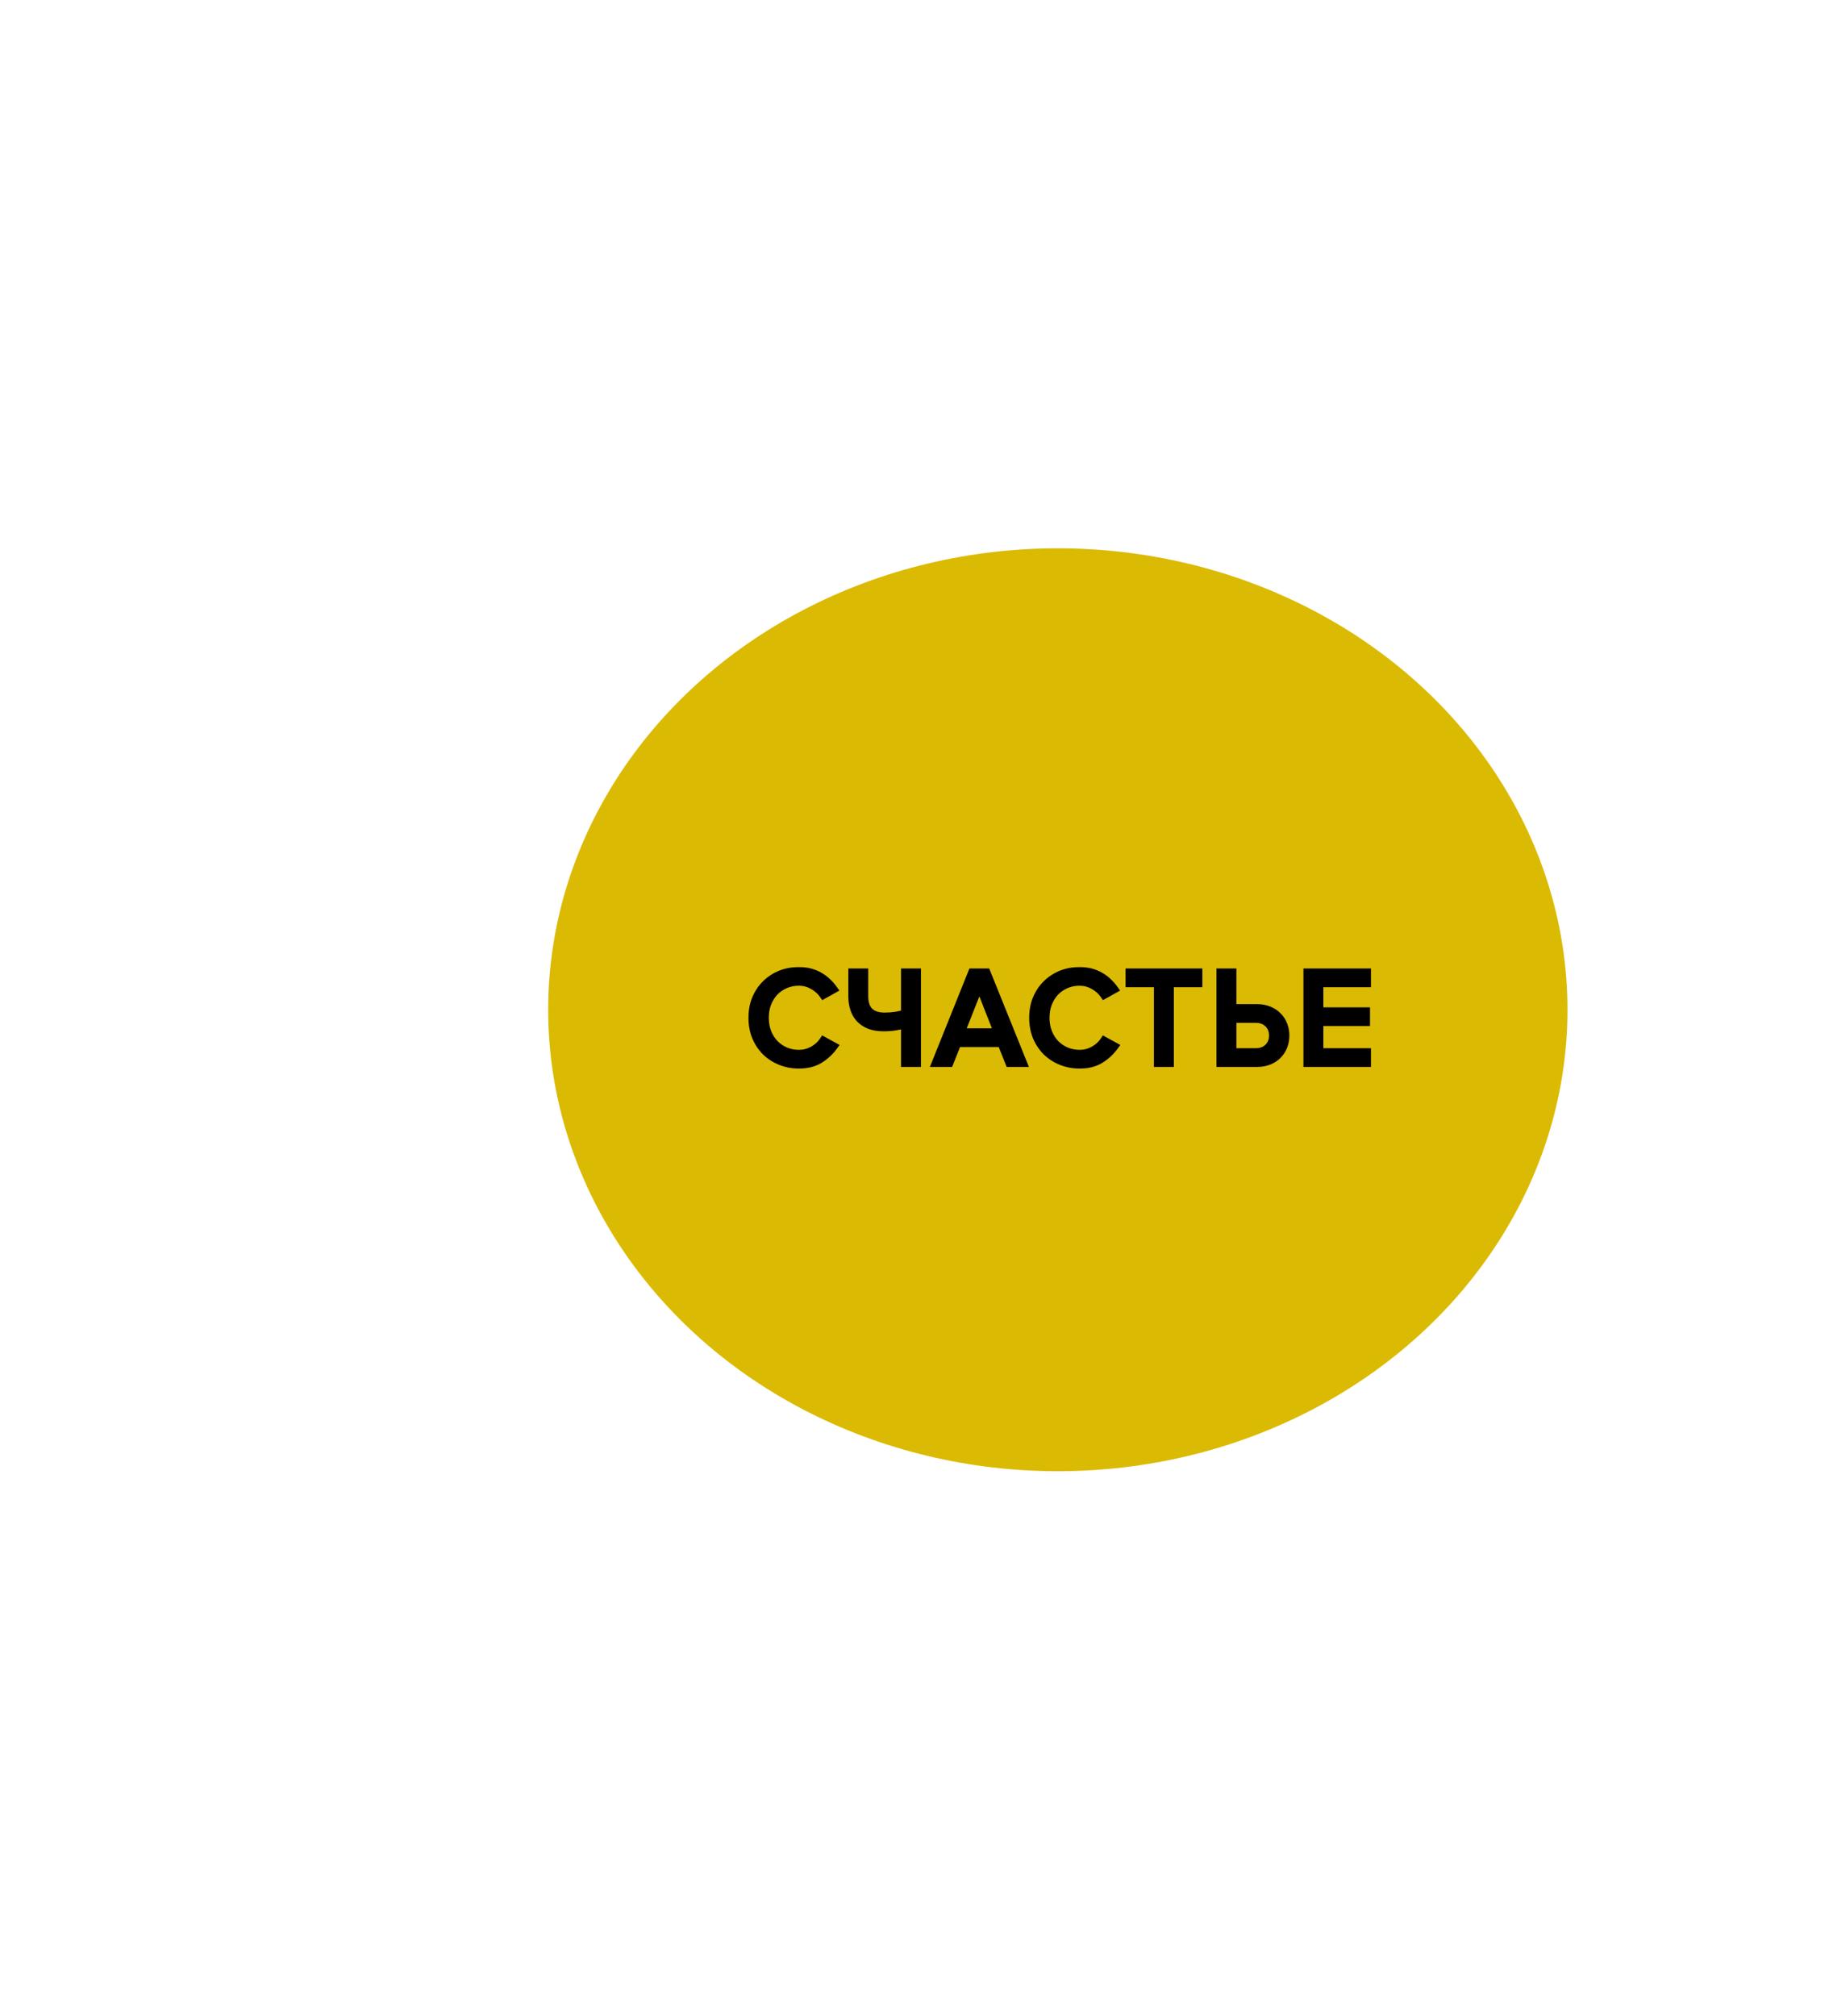 <svg width="321" height="353" viewBox="0 0 321 353" fill="none" xmlns="http://www.w3.org/2000/svg">
<g filter="url(#filter0_f_225_435)">
<ellipse cx="185.25" cy="176.795" rx="89.25" ry="80.795" fill="#DBBA03"/>
</g>
<mask id="path-2-outside-1_225_435" maskUnits="userSpaceOnUse" x="130.641" y="169.038" width="110" height="19" fill="black">
<rect fill="white" x="130.641" y="169.038" width="110" height="19"/>
<path d="M139.916 186.32C138.786 186.32 137.727 186.124 136.738 185.732C135.765 185.339 134.91 184.79 134.172 184.084C133.45 183.362 132.877 182.506 132.453 181.517C132.045 180.513 131.841 179.406 131.841 178.198C131.841 176.989 132.045 175.891 132.453 174.902C132.877 173.898 133.45 173.042 134.172 172.336C134.91 171.614 135.765 171.057 136.738 170.664C137.727 170.272 138.786 170.076 139.916 170.076C140.607 170.076 141.243 170.154 141.823 170.311C142.42 170.468 142.961 170.688 143.448 170.97C143.95 171.253 144.397 171.583 144.79 171.959C145.198 172.336 145.559 172.744 145.873 173.183L144.225 174.102C143.769 173.442 143.157 172.901 142.388 172.477C141.635 172.038 140.811 171.818 139.916 171.818C139.053 171.818 138.253 171.975 137.515 172.289C136.777 172.603 136.134 173.042 135.585 173.607C135.051 174.172 134.627 174.847 134.313 175.632C134.015 176.401 133.866 177.256 133.866 178.198C133.866 179.124 134.015 179.979 134.313 180.764C134.627 181.549 135.051 182.224 135.585 182.789C136.134 183.354 136.777 183.793 137.515 184.107C138.253 184.421 139.053 184.578 139.916 184.578C140.811 184.578 141.635 184.366 142.388 183.942C143.157 183.519 143.769 182.969 144.225 182.294L145.896 183.213C145.237 184.107 144.421 184.853 143.448 185.449C142.49 186.03 141.313 186.32 139.916 186.32ZM151.282 174.431C151.282 175.64 151.588 176.55 152.2 177.162C152.828 177.759 153.738 178.057 154.931 178.057C155.59 178.057 156.234 178.01 156.862 177.915C157.49 177.821 158.055 177.688 158.557 177.515V170.335H160.511V186.038H158.557V179.257C158.039 179.399 157.466 179.524 156.838 179.634C156.21 179.744 155.52 179.799 154.766 179.799C153.84 179.799 153.032 179.673 152.342 179.422C151.667 179.155 151.102 178.787 150.647 178.316C150.207 177.845 149.878 177.28 149.658 176.621C149.438 175.946 149.328 175.208 149.328 174.408V170.335H151.282V174.431ZM176.81 186.038L175.421 182.553H167.605L166.216 186.038H163.979L170.289 170.335H172.714L179.046 186.038H176.81ZM171.513 172.359L168.17 180.811H174.832L171.513 172.359ZM189.078 186.32C187.948 186.32 186.888 186.124 185.9 185.732C184.926 185.339 184.071 184.79 183.333 184.084C182.611 183.362 182.039 182.506 181.615 181.517C181.207 180.513 181.003 179.406 181.003 178.198C181.003 176.989 181.207 175.891 181.615 174.902C182.039 173.898 182.611 173.042 183.333 172.336C184.071 171.614 184.926 171.057 185.9 170.664C186.888 170.272 187.948 170.076 189.078 170.076C189.768 170.076 190.404 170.154 190.985 170.311C191.581 170.468 192.123 170.688 192.609 170.97C193.111 171.253 193.559 171.583 193.951 171.959C194.359 172.336 194.72 172.744 195.034 173.183L193.386 174.102C192.931 173.442 192.319 172.901 191.55 172.477C190.796 172.038 189.972 171.818 189.078 171.818C188.215 171.818 187.414 171.975 186.676 172.289C185.939 172.603 185.295 173.042 184.746 173.607C184.212 174.172 183.789 174.847 183.475 175.632C183.176 176.401 183.027 177.256 183.027 178.198C183.027 179.124 183.176 179.979 183.475 180.764C183.789 181.549 184.212 182.224 184.746 182.789C185.295 183.354 185.939 183.793 186.676 184.107C187.414 184.421 188.215 184.578 189.078 184.578C189.972 184.578 190.796 184.366 191.55 183.942C192.319 183.519 192.931 182.969 193.386 182.294L195.058 183.213C194.398 184.107 193.582 184.853 192.609 185.449C191.652 186.03 190.475 186.32 189.078 186.32ZM202.845 186.038V172.077H197.878V170.335H209.79V172.077H204.799V186.038H202.845ZM215.754 170.335V176.574H220.109C220.878 176.574 221.569 176.699 222.181 176.95C222.793 177.201 223.311 177.547 223.734 177.986C224.158 178.41 224.48 178.912 224.7 179.493C224.919 180.058 225.029 180.662 225.029 181.306C225.029 181.949 224.919 182.561 224.7 183.142C224.48 183.707 224.158 184.209 223.734 184.649C223.326 185.072 222.816 185.41 222.204 185.661C221.592 185.912 220.894 186.038 220.109 186.038H213.8V170.335H215.754ZM215.754 178.316V184.295H219.874C220.815 184.295 221.569 184.021 222.134 183.471C222.714 182.922 223.005 182.2 223.005 181.306C223.005 180.411 222.714 179.689 222.134 179.14C221.569 178.59 220.815 178.316 219.874 178.316H215.754ZM229.029 186.038V170.335H239.318V172.077H230.984V177.139H239.153V178.881H230.984V184.295H239.318V186.038H229.029Z"/>
</mask>
<path d="M139.916 186.32C138.786 186.32 137.727 186.124 136.738 185.732C135.765 185.339 134.91 184.79 134.172 184.084C133.45 183.362 132.877 182.506 132.453 181.517C132.045 180.513 131.841 179.406 131.841 178.198C131.841 176.989 132.045 175.891 132.453 174.902C132.877 173.898 133.45 173.042 134.172 172.336C134.91 171.614 135.765 171.057 136.738 170.664C137.727 170.272 138.786 170.076 139.916 170.076C140.607 170.076 141.243 170.154 141.823 170.311C142.42 170.468 142.961 170.688 143.448 170.97C143.95 171.253 144.397 171.583 144.79 171.959C145.198 172.336 145.559 172.744 145.873 173.183L144.225 174.102C143.769 173.442 143.157 172.901 142.388 172.477C141.635 172.038 140.811 171.818 139.916 171.818C139.053 171.818 138.253 171.975 137.515 172.289C136.777 172.603 136.134 173.042 135.585 173.607C135.051 174.172 134.627 174.847 134.313 175.632C134.015 176.401 133.866 177.256 133.866 178.198C133.866 179.124 134.015 179.979 134.313 180.764C134.627 181.549 135.051 182.224 135.585 182.789C136.134 183.354 136.777 183.793 137.515 184.107C138.253 184.421 139.053 184.578 139.916 184.578C140.811 184.578 141.635 184.366 142.388 183.942C143.157 183.519 143.769 182.969 144.225 182.294L145.896 183.213C145.237 184.107 144.421 184.853 143.448 185.449C142.49 186.03 141.313 186.32 139.916 186.32ZM151.282 174.431C151.282 175.64 151.588 176.55 152.2 177.162C152.828 177.759 153.738 178.057 154.931 178.057C155.59 178.057 156.234 178.01 156.862 177.915C157.49 177.821 158.055 177.688 158.557 177.515V170.335H160.511V186.038H158.557V179.257C158.039 179.399 157.466 179.524 156.838 179.634C156.21 179.744 155.52 179.799 154.766 179.799C153.84 179.799 153.032 179.673 152.342 179.422C151.667 179.155 151.102 178.787 150.647 178.316C150.207 177.845 149.878 177.28 149.658 176.621C149.438 175.946 149.328 175.208 149.328 174.408V170.335H151.282V174.431ZM176.81 186.038L175.421 182.553H167.605L166.216 186.038H163.979L170.289 170.335H172.714L179.046 186.038H176.81ZM171.513 172.359L168.17 180.811H174.832L171.513 172.359ZM189.078 186.32C187.948 186.32 186.888 186.124 185.9 185.732C184.926 185.339 184.071 184.79 183.333 184.084C182.611 183.362 182.039 182.506 181.615 181.517C181.207 180.513 181.003 179.406 181.003 178.198C181.003 176.989 181.207 175.891 181.615 174.902C182.039 173.898 182.611 173.042 183.333 172.336C184.071 171.614 184.926 171.057 185.9 170.664C186.888 170.272 187.948 170.076 189.078 170.076C189.768 170.076 190.404 170.154 190.985 170.311C191.581 170.468 192.123 170.688 192.609 170.97C193.111 171.253 193.559 171.583 193.951 171.959C194.359 172.336 194.72 172.744 195.034 173.183L193.386 174.102C192.931 173.442 192.319 172.901 191.55 172.477C190.796 172.038 189.972 171.818 189.078 171.818C188.215 171.818 187.414 171.975 186.676 172.289C185.939 172.603 185.295 173.042 184.746 173.607C184.212 174.172 183.789 174.847 183.475 175.632C183.176 176.401 183.027 177.256 183.027 178.198C183.027 179.124 183.176 179.979 183.475 180.764C183.789 181.549 184.212 182.224 184.746 182.789C185.295 183.354 185.939 183.793 186.676 184.107C187.414 184.421 188.215 184.578 189.078 184.578C189.972 184.578 190.796 184.366 191.55 183.942C192.319 183.519 192.931 182.969 193.386 182.294L195.058 183.213C194.398 184.107 193.582 184.853 192.609 185.449C191.652 186.03 190.475 186.32 189.078 186.32ZM202.845 186.038V172.077H197.878V170.335H209.79V172.077H204.799V186.038H202.845ZM215.754 170.335V176.574H220.109C220.878 176.574 221.569 176.699 222.181 176.95C222.793 177.201 223.311 177.547 223.734 177.986C224.158 178.41 224.48 178.912 224.7 179.493C224.919 180.058 225.029 180.662 225.029 181.306C225.029 181.949 224.919 182.561 224.7 183.142C224.48 183.707 224.158 184.209 223.734 184.649C223.326 185.072 222.816 185.41 222.204 185.661C221.592 185.912 220.894 186.038 220.109 186.038H213.8V170.335H215.754ZM215.754 178.316V184.295H219.874C220.815 184.295 221.569 184.021 222.134 183.471C222.714 182.922 223.005 182.2 223.005 181.306C223.005 180.411 222.714 179.689 222.134 179.14C221.569 178.59 220.815 178.316 219.874 178.316H215.754ZM229.029 186.038V170.335H239.318V172.077H230.984V177.139H239.153V178.881H230.984V184.295H239.318V186.038H229.029Z" fill="black"/>
<path d="M136.738 185.732L136.451 186.444L136.455 186.446L136.738 185.732ZM134.172 184.084L133.629 184.627L133.635 184.633L133.641 184.639L134.172 184.084ZM132.453 181.517L131.742 181.807L131.744 181.813L131.747 181.82L132.453 181.517ZM132.453 174.902L131.745 174.603L131.743 174.609L132.453 174.902ZM134.172 172.336L134.709 172.885L134.709 172.885L134.172 172.336ZM136.738 170.664L136.455 169.95L136.451 169.952L136.738 170.664ZM141.823 170.311L141.623 171.053L141.628 171.054L141.823 170.311ZM143.448 170.97L143.062 171.635L143.071 171.64L143.448 170.97ZM144.79 171.959L144.257 172.514L144.263 172.519L144.268 172.524L144.79 171.959ZM145.873 173.183L146.247 173.855L146.997 173.436L146.498 172.737L145.873 173.183ZM144.225 174.102L143.592 174.538L143.989 175.113L144.599 174.773L144.225 174.102ZM142.388 172.477L142.001 173.141L142.009 173.146L142.017 173.15L142.388 172.477ZM137.515 172.289L137.214 171.582L137.214 171.582L137.515 172.289ZM135.585 173.607L135.034 173.071L135.026 173.08L135.585 173.607ZM134.313 175.632L133.6 175.346L133.597 175.354L134.313 175.632ZM134.313 180.764L133.595 181.037L133.6 181.049L134.313 180.764ZM135.585 182.789L135.026 183.316L135.034 183.324L135.585 182.789ZM137.515 184.107L137.816 183.4L137.515 184.107ZM142.388 183.942L142.017 183.269L142.012 183.273L142.388 183.942ZM144.225 182.294L144.595 181.621L143.98 181.283L143.588 181.865L144.225 182.294ZM145.896 183.213L146.515 183.668L147.035 182.962L146.266 182.539L145.896 183.213ZM143.448 185.449L143.846 186.106L143.849 186.104L143.448 185.449ZM139.916 185.552C138.877 185.552 137.915 185.372 137.022 185.017L136.455 186.446C137.539 186.876 138.695 187.089 139.916 187.089V185.552ZM137.025 185.019C136.14 184.662 135.369 184.165 134.703 183.529L133.641 184.639C134.451 185.414 135.39 186.016 136.451 186.444L137.025 185.019ZM134.715 183.54C134.066 182.891 133.547 182.119 133.16 181.215L131.747 181.82C132.207 182.894 132.834 183.832 133.629 184.627L134.715 183.54ZM133.165 181.228C132.799 180.326 132.61 179.319 132.61 178.198H131.073C131.073 179.494 131.292 180.7 131.742 181.807L133.165 181.228ZM132.61 178.198C132.61 177.077 132.799 176.08 133.164 175.195L131.743 174.609C131.292 175.702 131.073 176.902 131.073 178.198H132.61ZM133.161 175.201C133.549 174.283 134.066 173.515 134.709 172.885L133.635 171.787C132.834 172.57 132.206 173.512 131.745 174.603L133.161 175.201ZM134.709 172.885C135.374 172.235 136.144 171.732 137.025 171.377L136.451 169.952C135.386 170.381 134.445 170.993 133.635 171.787L134.709 172.885ZM137.022 171.379C137.915 171.024 138.877 170.844 139.916 170.844V169.307C138.695 169.307 137.539 169.52 136.455 169.95L137.022 171.379ZM139.916 170.844C140.549 170.844 141.116 170.916 141.623 171.053L142.024 169.569C141.369 169.392 140.665 169.307 139.916 169.307V170.844ZM141.628 171.054C142.164 171.195 142.64 171.39 143.062 171.635L143.834 170.306C143.282 169.986 142.676 169.741 142.019 169.568L141.628 171.054ZM143.071 171.64C143.52 171.893 143.915 172.184 144.257 172.514L145.322 171.405C144.88 170.981 144.38 170.613 143.824 170.301L143.071 171.64ZM144.268 172.524C144.639 172.866 144.965 173.235 145.247 173.63L146.498 172.737C146.153 172.253 145.756 171.806 145.311 171.395L144.268 172.524ZM145.499 172.512L143.851 173.43L144.599 174.773L146.247 173.855L145.499 172.512ZM144.857 173.665C144.328 172.899 143.622 172.28 142.759 171.804L142.017 173.15C142.692 173.522 143.211 173.986 143.592 174.538L144.857 173.665ZM142.775 171.813C141.901 171.304 140.943 171.05 139.916 171.05V172.586C140.679 172.586 141.368 172.772 142.001 173.141L142.775 171.813ZM139.916 171.05C138.958 171.05 138.054 171.224 137.214 171.582L137.816 172.996C138.451 172.725 139.148 172.586 139.916 172.586V171.05ZM137.214 171.582C136.384 171.935 135.655 172.432 135.034 173.072L136.135 174.143C136.612 173.652 137.17 173.27 137.816 172.996L137.214 171.582ZM135.026 173.08C134.42 173.721 133.946 174.48 133.6 175.346L135.027 175.917C135.308 175.214 135.682 174.624 136.143 174.135L135.026 173.08ZM133.597 175.354C133.26 176.223 133.098 177.175 133.098 178.198H134.634C134.634 177.338 134.77 176.578 135.03 175.91L133.597 175.354ZM133.098 178.198C133.098 179.208 133.26 180.157 133.595 181.037L135.032 180.491C134.77 179.802 134.634 179.04 134.634 178.198H133.098ZM133.6 181.049C133.946 181.916 134.42 182.675 135.026 183.316L136.143 182.261C135.682 181.772 135.308 181.182 135.027 180.479L133.6 181.049ZM135.034 183.324C135.655 183.964 136.384 184.461 137.214 184.814L137.816 183.4C137.17 183.125 136.612 182.744 136.135 182.253L135.034 183.324ZM137.214 184.814C138.054 185.172 138.958 185.346 139.916 185.346V183.81C139.148 183.81 138.451 183.67 137.816 183.4L137.214 184.814ZM139.916 185.346C140.938 185.346 141.893 185.103 142.765 184.612L142.012 183.273C141.377 183.629 140.684 183.81 139.916 183.81V185.346ZM142.759 184.615C143.626 184.137 144.333 183.508 144.862 182.724L143.588 181.865C143.206 182.431 142.688 182.9 142.017 183.269L142.759 184.615ZM143.855 182.968L145.526 183.886L146.266 182.539L144.595 181.621L143.855 182.968ZM145.278 182.757C144.679 183.569 143.937 184.248 143.046 184.794L143.849 186.104C144.905 185.457 145.795 184.645 146.515 183.668L145.278 182.757ZM143.049 184.792C142.238 185.284 141.207 185.552 139.916 185.552V187.089C141.419 187.089 142.742 186.776 143.846 186.106L143.049 184.792ZM152.2 177.162L151.657 177.705L151.664 177.712L151.671 177.719L152.2 177.162ZM156.862 177.915L156.748 177.156L156.862 177.915ZM158.557 177.515L158.807 178.242L159.325 178.064V177.515H158.557ZM158.557 170.335V169.566H157.788V170.335H158.557ZM160.511 170.335H161.279V169.566H160.511V170.335ZM160.511 186.038V186.806H161.279V186.038H160.511ZM158.557 186.038H157.788V186.806H158.557V186.038ZM158.557 179.257H159.325V178.251L158.355 178.516L158.557 179.257ZM156.838 179.634L156.706 178.877L156.838 179.634ZM152.342 179.422L152.059 180.137L152.069 180.141L152.079 180.144L152.342 179.422ZM150.647 178.316L150.085 178.84L150.094 178.85L150.647 178.316ZM149.658 176.621L148.927 176.859L148.929 176.864L149.658 176.621ZM149.328 170.335V169.566H148.56V170.335H149.328ZM151.282 170.335H152.051V169.566H151.282V170.335ZM150.514 174.431C150.514 175.761 150.852 176.9 151.657 177.705L152.744 176.619C152.325 176.2 152.051 175.518 152.051 174.431H150.514ZM151.671 177.719C152.488 178.496 153.617 178.825 154.931 178.825V177.288C153.86 177.288 153.168 177.021 152.73 176.605L151.671 177.719ZM154.931 178.825C155.627 178.825 156.309 178.775 156.976 178.675L156.748 177.156C156.159 177.244 155.554 177.288 154.931 177.288V178.825ZM156.976 178.675C157.641 178.576 158.253 178.432 158.807 178.242L158.307 176.789C157.857 176.943 157.338 177.067 156.748 177.156L156.976 178.675ZM159.325 177.515V170.335H157.788V177.515H159.325ZM158.557 171.103H160.511V169.566H158.557V171.103ZM159.742 170.335V186.038H161.279V170.335H159.742ZM160.511 185.269H158.557V186.806H160.511V185.269ZM159.325 186.038V179.257H157.788V186.038H159.325ZM158.355 178.516C157.863 178.65 157.314 178.771 156.706 178.877L156.971 180.391C157.618 180.278 158.214 180.147 158.759 179.999L158.355 178.516ZM156.706 178.877C156.129 178.978 155.483 179.03 154.766 179.03V180.567C155.556 180.567 156.292 180.51 156.971 180.391L156.706 178.877ZM154.766 179.03C153.908 179.03 153.192 178.914 152.604 178.7L152.079 180.144C152.872 180.433 153.773 180.567 154.766 180.567V179.03ZM152.624 178.708C152.04 178.477 151.57 178.166 151.199 177.782L150.094 178.85C150.633 179.407 151.293 179.834 152.059 180.137L152.624 178.708ZM151.208 177.791C150.85 177.407 150.574 176.941 150.387 176.378L148.929 176.864C149.181 177.619 149.564 178.282 150.085 178.84L151.208 177.791ZM150.388 176.383C150.197 175.794 150.097 175.137 150.097 174.408H148.56C148.56 175.279 148.679 176.098 148.927 176.859L150.388 176.383ZM150.097 174.408V170.335H148.56V174.408H150.097ZM149.328 171.103H151.282V169.566H149.328V171.103ZM150.514 170.335V174.431H152.051V170.335H150.514ZM176.81 186.038L176.096 186.322L176.289 186.806H176.81V186.038ZM175.421 182.553L176.135 182.269L175.942 181.785H175.421V182.553ZM167.605 182.553V181.785H167.084L166.891 182.269L167.605 182.553ZM166.216 186.038V186.806H166.737L166.93 186.322L166.216 186.038ZM163.979 186.038L163.266 185.751L162.842 186.806H163.979V186.038ZM170.289 170.335V169.566H169.769L169.576 170.048L170.289 170.335ZM172.714 170.335L173.426 170.047L173.232 169.566H172.714V170.335ZM179.046 186.038V186.806H180.185L179.759 185.75L179.046 186.038ZM171.513 172.359L172.228 172.079L171.515 170.264L170.798 172.077L171.513 172.359ZM168.17 180.811L167.455 180.529L167.04 181.58H168.17V180.811ZM174.832 180.811V181.58H175.96L175.548 180.53L174.832 180.811ZM177.524 185.753L176.135 182.269L174.707 182.838L176.096 186.322L177.524 185.753ZM175.421 181.785H167.605V183.322H175.421V181.785ZM166.891 182.269L165.502 185.753L166.93 186.322L168.319 182.838L166.891 182.269ZM166.216 185.269H163.979V186.806H166.216V185.269ZM164.692 186.324L171.002 170.621L169.576 170.048L163.266 185.751L164.692 186.324ZM170.289 171.103H172.714V169.566H170.289V171.103ZM172.001 170.622L178.334 186.325L179.759 185.75L173.426 170.047L172.001 170.622ZM179.046 185.269H176.81V186.806H179.046V185.269ZM170.798 172.077L167.455 180.529L168.884 181.094L172.227 172.642L170.798 172.077ZM168.17 181.58H174.832V180.043H168.17V181.58ZM175.548 180.53L172.228 172.079L170.798 172.64L174.117 181.092L175.548 180.53ZM185.9 185.732L185.612 186.444L185.616 186.446L185.9 185.732ZM183.333 184.084L182.79 184.627L182.796 184.633L182.802 184.639L183.333 184.084ZM181.615 181.517L180.903 181.807L180.906 181.813L180.909 181.82L181.615 181.517ZM181.615 174.902L180.907 174.603L180.905 174.609L181.615 174.902ZM183.333 172.336L183.871 172.885L183.871 172.885L183.333 172.336ZM185.9 170.664L185.616 169.95L185.612 169.952L185.9 170.664ZM190.985 170.311L190.784 171.053L190.789 171.054L190.985 170.311ZM192.609 170.97L192.223 171.635L192.232 171.64L192.609 170.97ZM193.951 171.959L193.419 172.514L193.424 172.519L193.43 172.524L193.951 171.959ZM195.034 173.183L195.408 173.855L196.159 173.436L195.659 172.737L195.034 173.183ZM193.386 174.102L192.754 174.538L193.15 175.113L193.76 174.773L193.386 174.102ZM191.55 172.477L191.163 173.141L191.171 173.146L191.179 173.15L191.55 172.477ZM186.676 172.289L186.376 171.582V171.582L186.676 172.289ZM184.746 173.607L184.195 173.071L184.187 173.08L184.746 173.607ZM183.475 175.632L182.761 175.346L182.758 175.354L183.475 175.632ZM183.475 180.764L182.756 181.037L182.761 181.049L183.475 180.764ZM184.746 182.789L184.187 183.316L184.195 183.324L184.746 182.789ZM186.676 184.107L186.977 183.4L186.676 184.107ZM191.55 183.942L191.179 183.269L191.173 183.273L191.55 183.942ZM193.386 182.294L193.756 181.621L193.141 181.283L192.749 181.865L193.386 182.294ZM195.058 183.213L195.676 183.668L196.197 182.962L195.427 182.539L195.058 183.213ZM192.609 185.449L193.008 186.106L193.011 186.104L192.609 185.449ZM189.078 185.552C188.039 185.552 187.076 185.372 186.183 185.017L185.616 186.446C186.701 186.876 187.857 187.089 189.078 187.089V185.552ZM186.187 185.019C185.302 184.662 184.53 184.165 183.865 183.529L182.802 184.639C183.612 185.414 184.551 186.016 185.612 186.444L186.187 185.019ZM183.877 183.54C183.228 182.891 182.708 182.119 182.321 181.215L180.909 181.82C181.369 182.894 181.995 183.832 182.79 184.627L183.877 183.54ZM182.327 181.228C181.96 180.326 181.771 179.319 181.771 178.198H180.234C180.234 179.494 180.453 180.7 180.903 181.807L182.327 181.228ZM181.771 178.198C181.771 177.077 181.96 176.08 182.325 175.195L180.905 174.609C180.453 175.702 180.234 176.902 180.234 178.198H181.771ZM182.323 175.201C182.71 174.283 183.227 173.515 183.871 172.885L182.796 171.787C181.996 172.57 181.367 173.512 180.907 174.603L182.323 175.201ZM183.871 172.885C184.535 172.235 185.305 171.732 186.187 171.377L185.612 169.952C184.547 170.381 183.607 170.993 182.796 171.787L183.871 172.885ZM186.183 171.379C187.076 171.024 188.039 170.844 189.078 170.844V169.307C187.857 169.307 186.701 169.52 185.616 169.95L186.183 171.379ZM189.078 170.844C189.71 170.844 190.278 170.916 190.784 171.053L191.185 169.569C190.53 169.392 189.826 169.307 189.078 169.307V170.844ZM190.789 171.054C191.325 171.195 191.802 171.39 192.223 171.635L192.995 170.306C192.443 169.986 191.837 169.741 191.18 169.568L190.789 171.054ZM192.232 171.64C192.682 171.893 193.076 172.184 193.419 172.514L194.483 171.405C194.041 170.981 193.541 170.613 192.986 170.301L192.232 171.64ZM193.43 172.524C193.8 172.866 194.126 173.235 194.409 173.63L195.659 172.737C195.314 172.253 194.918 171.806 194.472 171.395L193.43 172.524ZM194.66 172.512L193.012 173.43L193.76 174.773L195.408 173.855L194.66 172.512ZM194.018 173.665C193.489 172.899 192.784 172.28 191.921 171.804L191.179 173.15C191.854 173.522 192.373 173.986 192.754 174.538L194.018 173.665ZM191.937 171.813C191.063 171.304 190.105 171.05 189.078 171.05V172.586C189.84 172.586 190.53 172.772 191.163 173.141L191.937 171.813ZM189.078 171.05C188.119 171.05 187.215 171.224 186.376 171.582L186.977 172.996C187.613 172.725 188.31 172.586 189.078 172.586V171.05ZM186.376 171.582C185.546 171.935 184.817 172.432 184.195 173.072L185.297 174.143C185.774 173.652 186.332 173.27 186.977 172.996L186.376 171.582ZM184.187 173.08C183.582 173.721 183.108 174.48 182.761 175.346L184.188 175.917C184.469 175.214 184.843 174.624 185.305 174.135L184.187 173.08ZM182.758 175.354C182.421 176.223 182.259 177.175 182.259 178.198H183.796C183.796 177.338 183.932 176.578 184.191 175.91L182.758 175.354ZM182.259 178.198C182.259 179.208 182.422 180.157 182.756 181.037L184.193 180.491C183.931 179.802 183.796 179.04 183.796 178.198H182.259ZM182.761 181.049C183.108 181.916 183.582 182.675 184.187 183.316L185.305 182.261C184.843 181.772 184.469 181.182 184.188 180.479L182.761 181.049ZM184.195 183.324C184.817 183.964 185.546 184.461 186.376 184.814L186.977 183.4C186.332 183.125 185.774 182.744 185.297 182.253L184.195 183.324ZM186.376 184.814C187.215 185.172 188.119 185.346 189.078 185.346V183.81C188.31 183.81 187.613 183.67 186.977 183.4L186.376 184.814ZM189.078 185.346C190.1 185.346 191.054 185.103 191.926 184.612L191.173 183.273C190.539 183.629 189.845 183.81 189.078 183.81V185.346ZM191.921 184.615C192.788 184.137 193.494 183.508 194.023 182.724L192.749 181.865C192.367 182.431 191.85 182.9 191.179 183.269L191.921 184.615ZM193.016 182.968L194.688 183.886L195.427 182.539L193.756 181.621L193.016 182.968ZM194.439 182.757C193.84 183.569 193.098 184.248 192.208 184.794L193.011 186.104C194.066 185.457 194.957 184.645 195.676 183.668L194.439 182.757ZM192.211 184.792C191.4 185.284 190.369 185.552 189.078 185.552V187.089C190.581 187.089 191.904 186.776 193.008 186.106L192.211 184.792ZM202.845 186.038H202.077V186.806H202.845V186.038ZM202.845 172.077H203.613V171.309H202.845V172.077ZM197.878 172.077H197.109V172.845H197.878V172.077ZM197.878 170.335V169.566H197.109V170.335H197.878ZM209.79 170.335H210.558V169.566H209.79V170.335ZM209.79 172.077V172.845H210.558V172.077H209.79ZM204.799 172.077V171.309H204.031V172.077H204.799ZM204.799 186.038V186.806H205.567V186.038H204.799ZM203.613 186.038V172.077H202.077V186.038H203.613ZM202.845 171.309H197.878V172.845H202.845V171.309ZM198.646 172.077V170.335H197.109V172.077H198.646ZM197.878 171.103H209.79V169.566H197.878V171.103ZM209.022 170.335V172.077H210.558V170.335H209.022ZM209.79 171.309H204.799V172.845H209.79V171.309ZM204.031 172.077V186.038H205.567V172.077H204.031ZM204.799 185.269H202.845V186.806H204.799V185.269ZM215.754 170.335H216.522V169.566H215.754V170.335ZM215.754 176.574H214.985V177.342H215.754V176.574ZM223.734 177.986L223.181 178.52L223.191 178.529L223.734 177.986ZM224.7 179.493L223.981 179.765L223.984 179.771L224.7 179.493ZM224.7 183.142L225.416 183.42L225.418 183.414L224.7 183.142ZM223.734 184.649L223.181 184.115L223.181 184.116L223.734 184.649ZM213.8 186.038H213.031V186.806H213.8V186.038ZM213.8 170.335V169.566H213.031V170.335H213.8ZM215.754 178.316V177.547H214.985V178.316H215.754ZM215.754 184.295H214.985V185.064H215.754V184.295ZM222.134 183.471L221.605 182.913L221.598 182.921L222.134 183.471ZM222.134 179.14L221.598 179.691L221.606 179.698L222.134 179.14ZM214.985 170.335V176.574H216.522V170.335H214.985ZM215.754 177.342H220.109V175.805H215.754V177.342ZM220.109 177.342C220.794 177.342 221.383 177.454 221.889 177.661L222.472 176.239C221.754 175.945 220.962 175.805 220.109 175.805V177.342ZM221.889 177.661C222.411 177.875 222.838 178.163 223.181 178.519L224.288 177.453C223.784 176.93 223.175 176.527 222.472 176.239L221.889 177.661ZM223.191 178.529C223.535 178.873 223.798 179.282 223.981 179.765L225.418 179.221C225.162 178.542 224.781 177.946 224.278 177.443L223.191 178.529ZM223.984 179.771C224.167 180.242 224.261 180.751 224.261 181.306H225.798C225.798 180.573 225.672 179.873 225.416 179.214L223.984 179.771ZM224.261 181.306C224.261 181.86 224.167 182.379 223.981 182.87L225.418 183.414C225.672 182.743 225.798 182.039 225.798 181.306H224.261ZM223.984 182.863C223.801 183.333 223.535 183.749 223.181 184.115L224.288 185.182C224.782 184.67 225.159 184.081 225.416 183.42L223.984 182.863ZM223.181 184.116C222.856 184.453 222.438 184.734 221.913 184.95L222.496 186.372C223.194 186.085 223.797 185.691 224.288 185.182L223.181 184.116ZM221.913 184.95C221.409 185.157 220.812 185.269 220.109 185.269V186.806C220.975 186.806 221.776 186.667 222.496 186.372L221.913 184.95ZM220.109 185.269H213.8V186.806H220.109V185.269ZM214.568 186.038V170.335H213.031V186.038H214.568ZM213.8 171.103H215.754V169.566H213.8V171.103ZM214.985 178.316V184.295H216.522V178.316H214.985ZM215.754 185.064H219.874V183.527H215.754V185.064ZM219.874 185.064C220.974 185.064 221.933 184.738 222.669 184.022L221.598 182.921C221.204 183.304 220.657 183.527 219.874 183.527V185.064ZM222.662 184.03C223.415 183.317 223.773 182.384 223.773 181.306H222.236C222.236 182.017 222.014 182.527 221.606 182.913L222.662 184.03ZM223.773 181.306C223.773 180.228 223.415 179.294 222.662 178.581L221.606 179.698C222.014 180.084 222.236 180.594 222.236 181.306H223.773ZM222.669 178.589C221.933 177.873 220.974 177.547 219.874 177.547V179.084C220.657 179.084 221.204 179.307 221.598 179.691L222.669 178.589ZM219.874 177.547H215.754V179.084H219.874V177.547ZM229.029 186.038H228.261V186.806H229.029V186.038ZM229.029 170.335V169.566H228.261V170.335H229.029ZM239.318 170.335H240.086V169.566H239.318V170.335ZM239.318 172.077V172.845H240.086V172.077H239.318ZM230.984 172.077V171.309H230.215V172.077H230.984ZM230.984 177.139H230.215V177.907H230.984V177.139ZM239.153 177.139H239.921V176.37H239.153V177.139ZM239.153 178.881V179.649H239.921V178.881H239.153ZM230.984 178.881V178.112H230.215V178.881H230.984ZM230.984 184.295H230.215V185.064H230.984V184.295ZM239.318 184.295H240.086V183.527H239.318V184.295ZM239.318 186.038V186.806H240.086V186.038H239.318ZM229.798 186.038V170.335H228.261V186.038H229.798ZM229.029 171.103H239.318V169.566H229.029V171.103ZM238.549 170.335V172.077H240.086V170.335H238.549ZM239.318 171.309H230.984V172.845H239.318V171.309ZM230.215 172.077V177.139H231.752V172.077H230.215ZM230.984 177.907H239.153V176.37H230.984V177.907ZM238.384 177.139V178.881H239.921V177.139H238.384ZM239.153 178.112H230.984V179.649H239.153V178.112ZM230.215 178.881V184.295H231.752V178.881H230.215ZM230.984 185.064H239.318V183.527H230.984V185.064ZM238.549 184.295V186.038H240.086V184.295H238.549ZM239.318 185.269H229.029V186.806H239.318V185.269Z" fill="black" mask="url(#path-2-outside-1_225_435)"/>
<defs>
<filter id="filter0_f_225_435" x="0.766" y="0.766" width="368.969" height="352.058" filterUnits="userSpaceOnUse" color-interpolation-filters="sRGB">
<feFlood flood-opacity="0" result="BackgroundImageFix"/>
<feBlend mode="normal" in="SourceGraphic" in2="BackgroundImageFix" result="shape"/>
<feGaussianBlur stdDeviation="47.617" result="effect1_foregroundBlur_225_435"/>
</filter>
</defs>
</svg>
